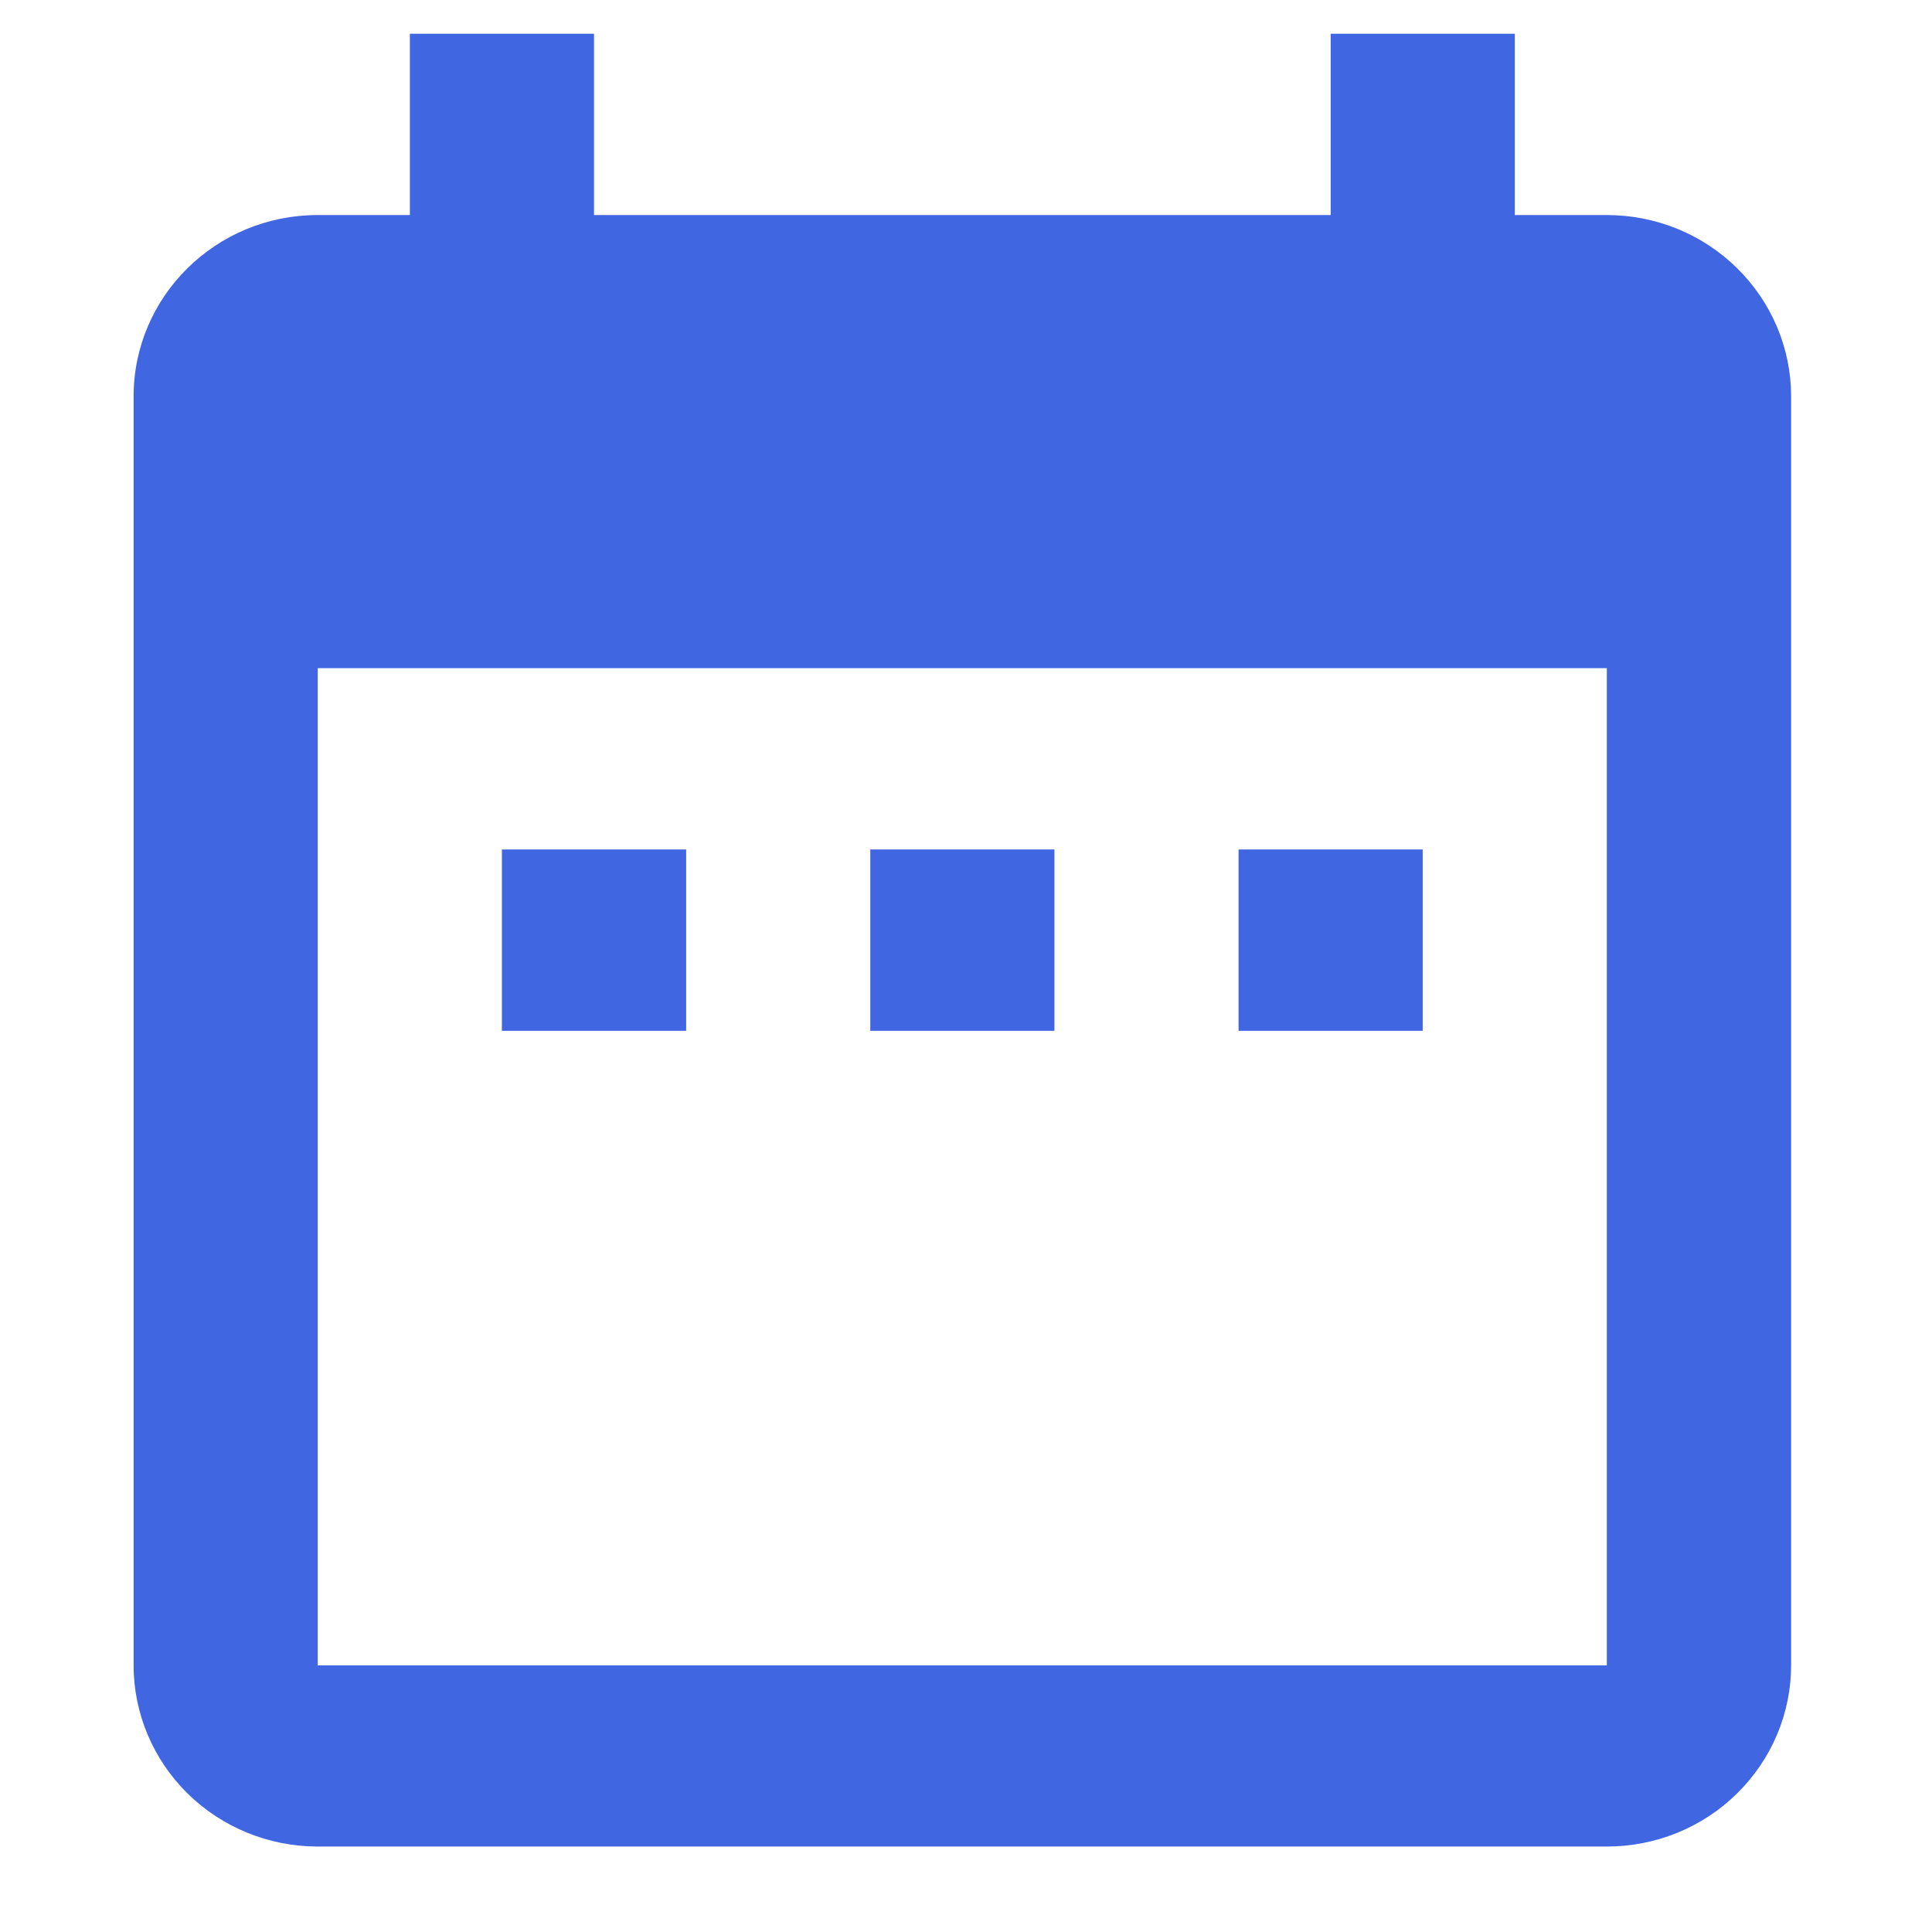 <svg width="13" height="13" viewBox="0 0 13 13" fill="none" xmlns="http://www.w3.org/2000/svg">
<path d="M4.617 5.716H3.377V6.936H4.617V5.716ZM7.095 5.716H5.856V6.936H7.095V5.716ZM9.573 5.716H8.334V6.936H9.573V5.716ZM10.812 1.447H10.193V0.227H8.954V1.447H3.997V0.227H2.758V1.447H2.138C1.451 1.447 0.899 1.996 0.899 2.667V11.206C0.899 11.529 1.03 11.839 1.262 12.068C1.495 12.297 1.81 12.425 2.138 12.425H10.812C11.141 12.425 11.456 12.297 11.688 12.068C11.921 11.839 12.052 11.529 12.052 11.206V2.667C12.052 2.343 11.921 2.033 11.688 1.804C11.456 1.575 11.141 1.447 10.812 1.447ZM10.812 11.206H2.138V4.496H10.812V11.206Z" fill="#4066E2"/>
</svg>
